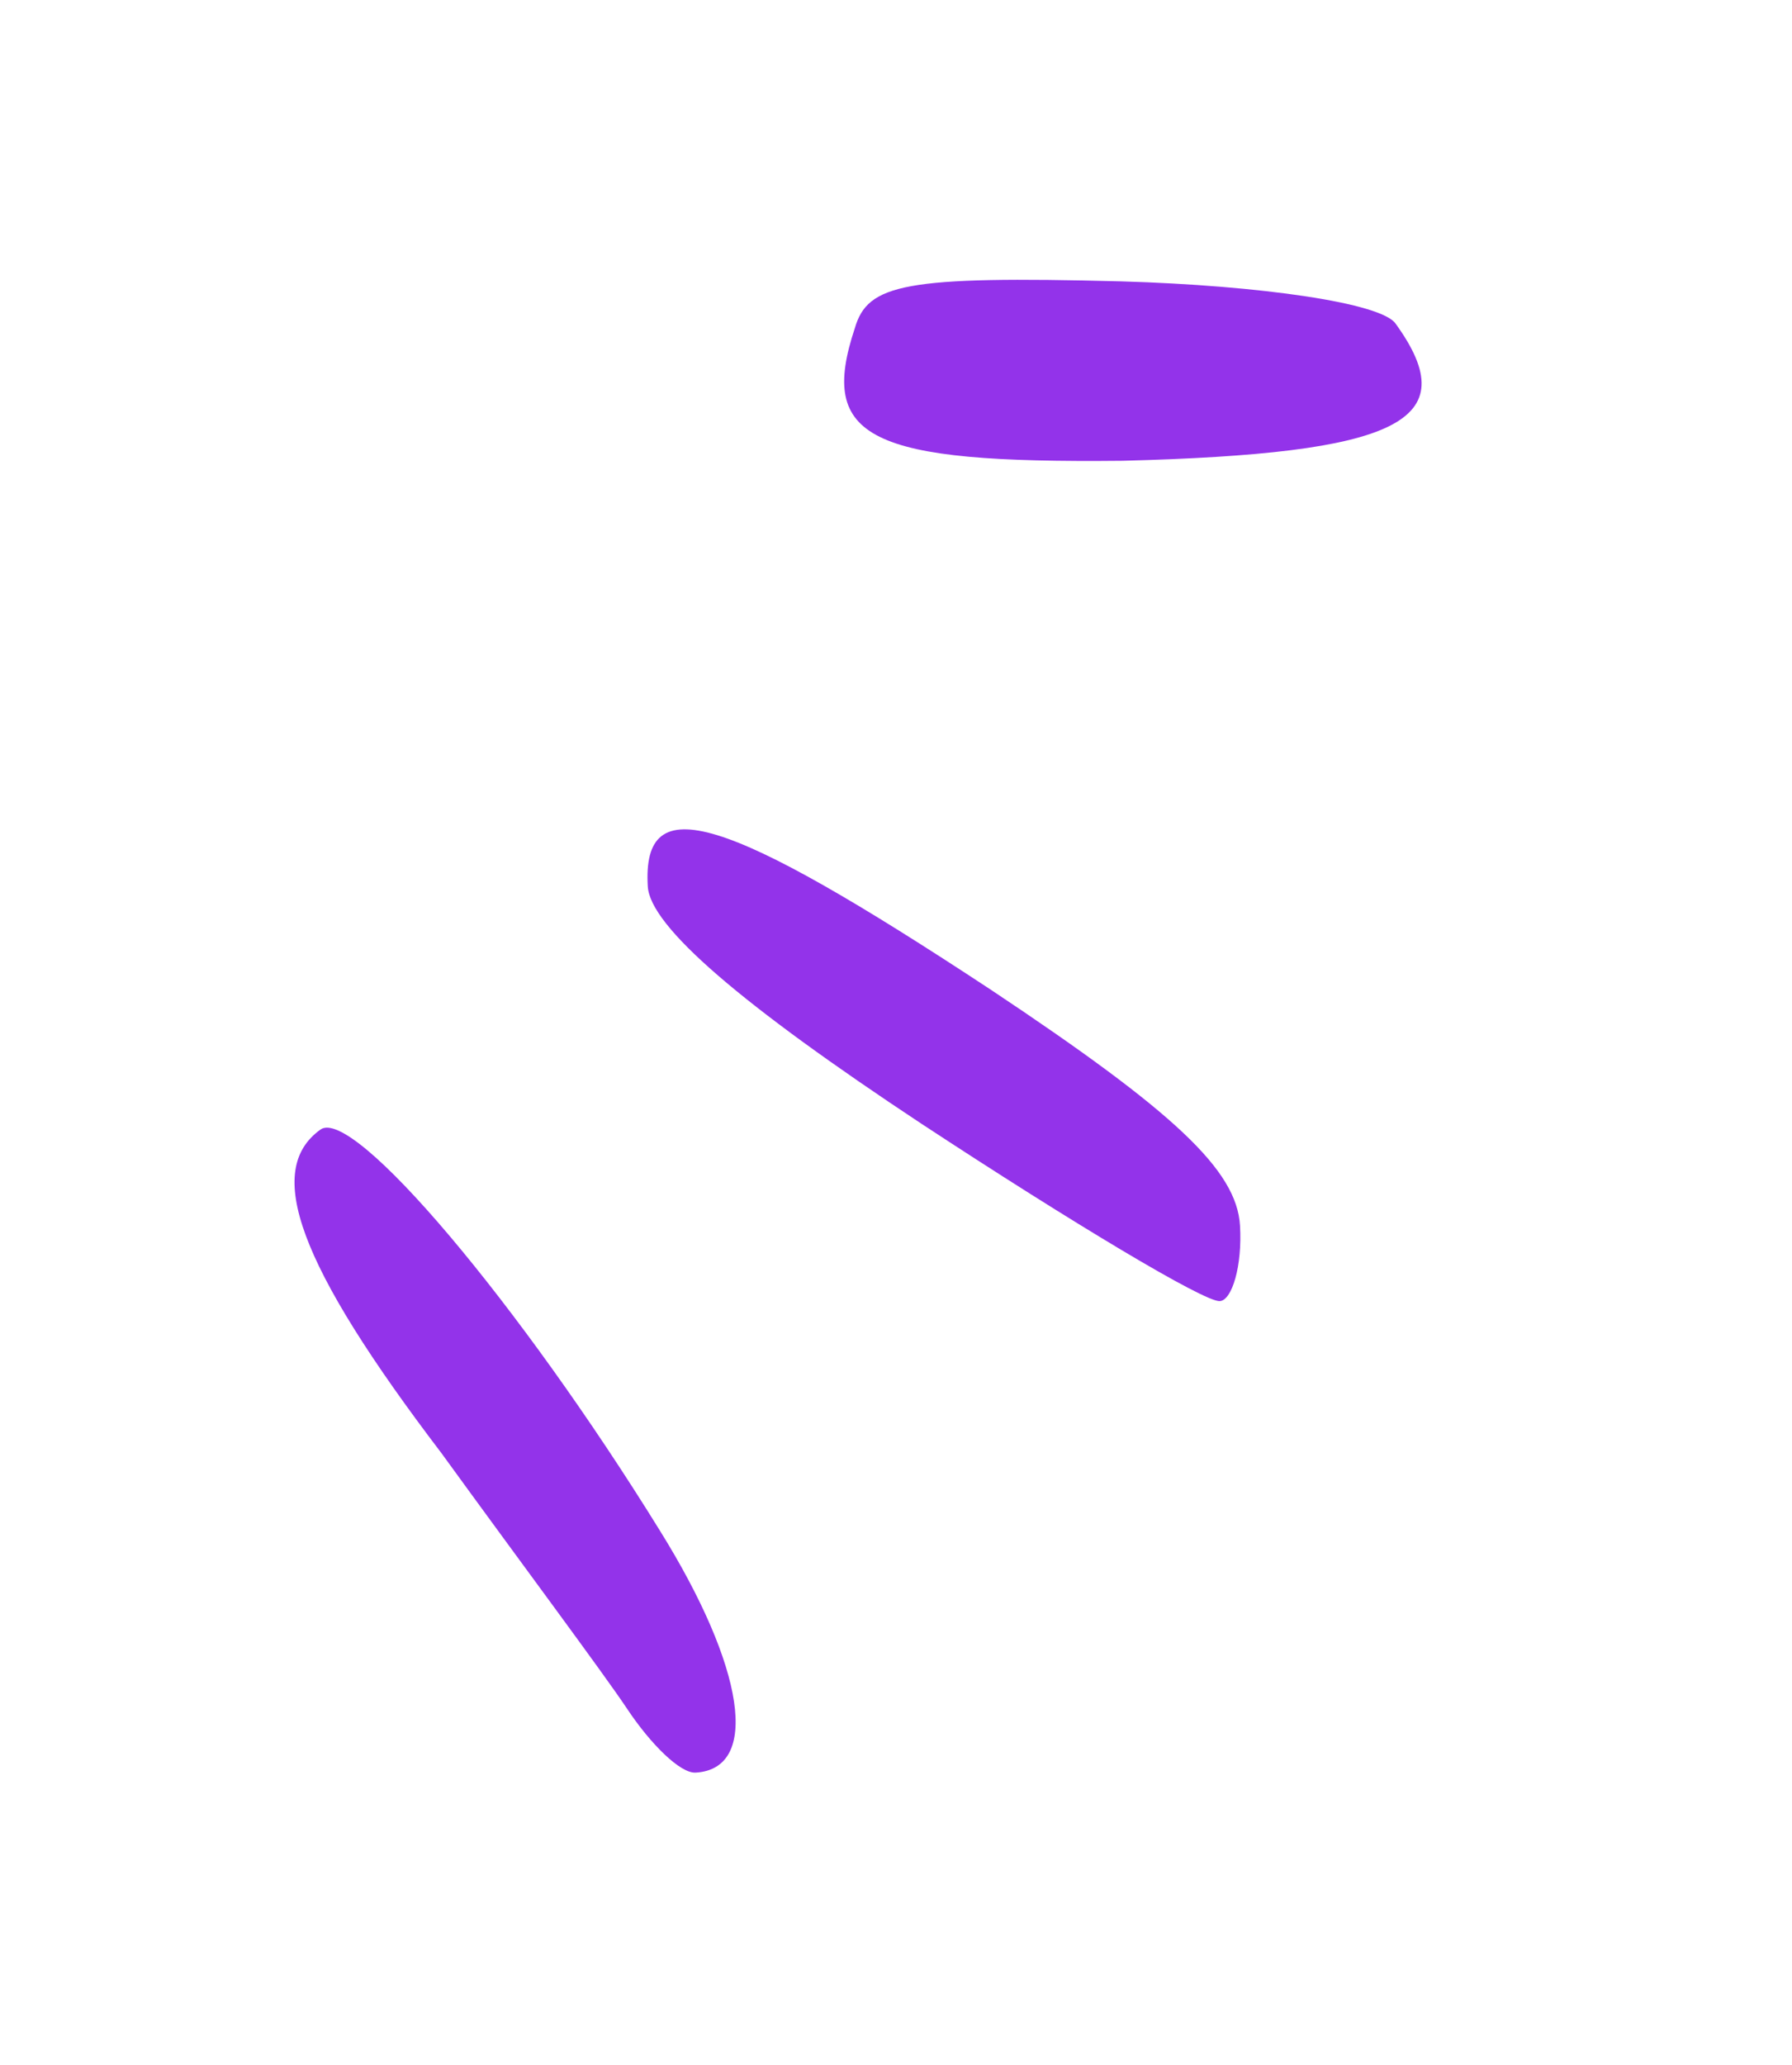 <svg width="33" height="38" viewBox="0 0 33 38" fill="none" xmlns="http://www.w3.org/2000/svg">
<path d="M25.703 5.96C25.453 5.576 23.212 5.253 20.645 5.178C16.653 5.074 15.978 5.228 15.742 6.039C15.065 8.073 16.004 8.529 20.671 8.48C25.732 8.35 27.006 7.762 25.703 5.96Z" fill="#9333EA"/>
<path d="M18.249 18.216C13.33 14.977 11.821 14.497 11.929 16.313C11.972 17.051 13.652 18.489 16.972 20.683C19.757 22.511 22.178 23.962 22.462 23.945C22.689 23.931 22.879 23.294 22.835 22.556C22.775 21.535 21.629 20.464 18.249 18.216Z" fill="#9333EA"/>
<path d="M12.148 28.162C9.565 23.988 6.501 20.354 5.901 20.788C4.863 21.533 5.478 23.262 8.134 26.749C9.561 28.715 11.108 30.787 11.546 31.444C11.983 32.101 12.528 32.639 12.811 32.622C14.003 32.551 13.722 30.688 12.148 28.162Z" fill="#9333EA"/>
</svg>
